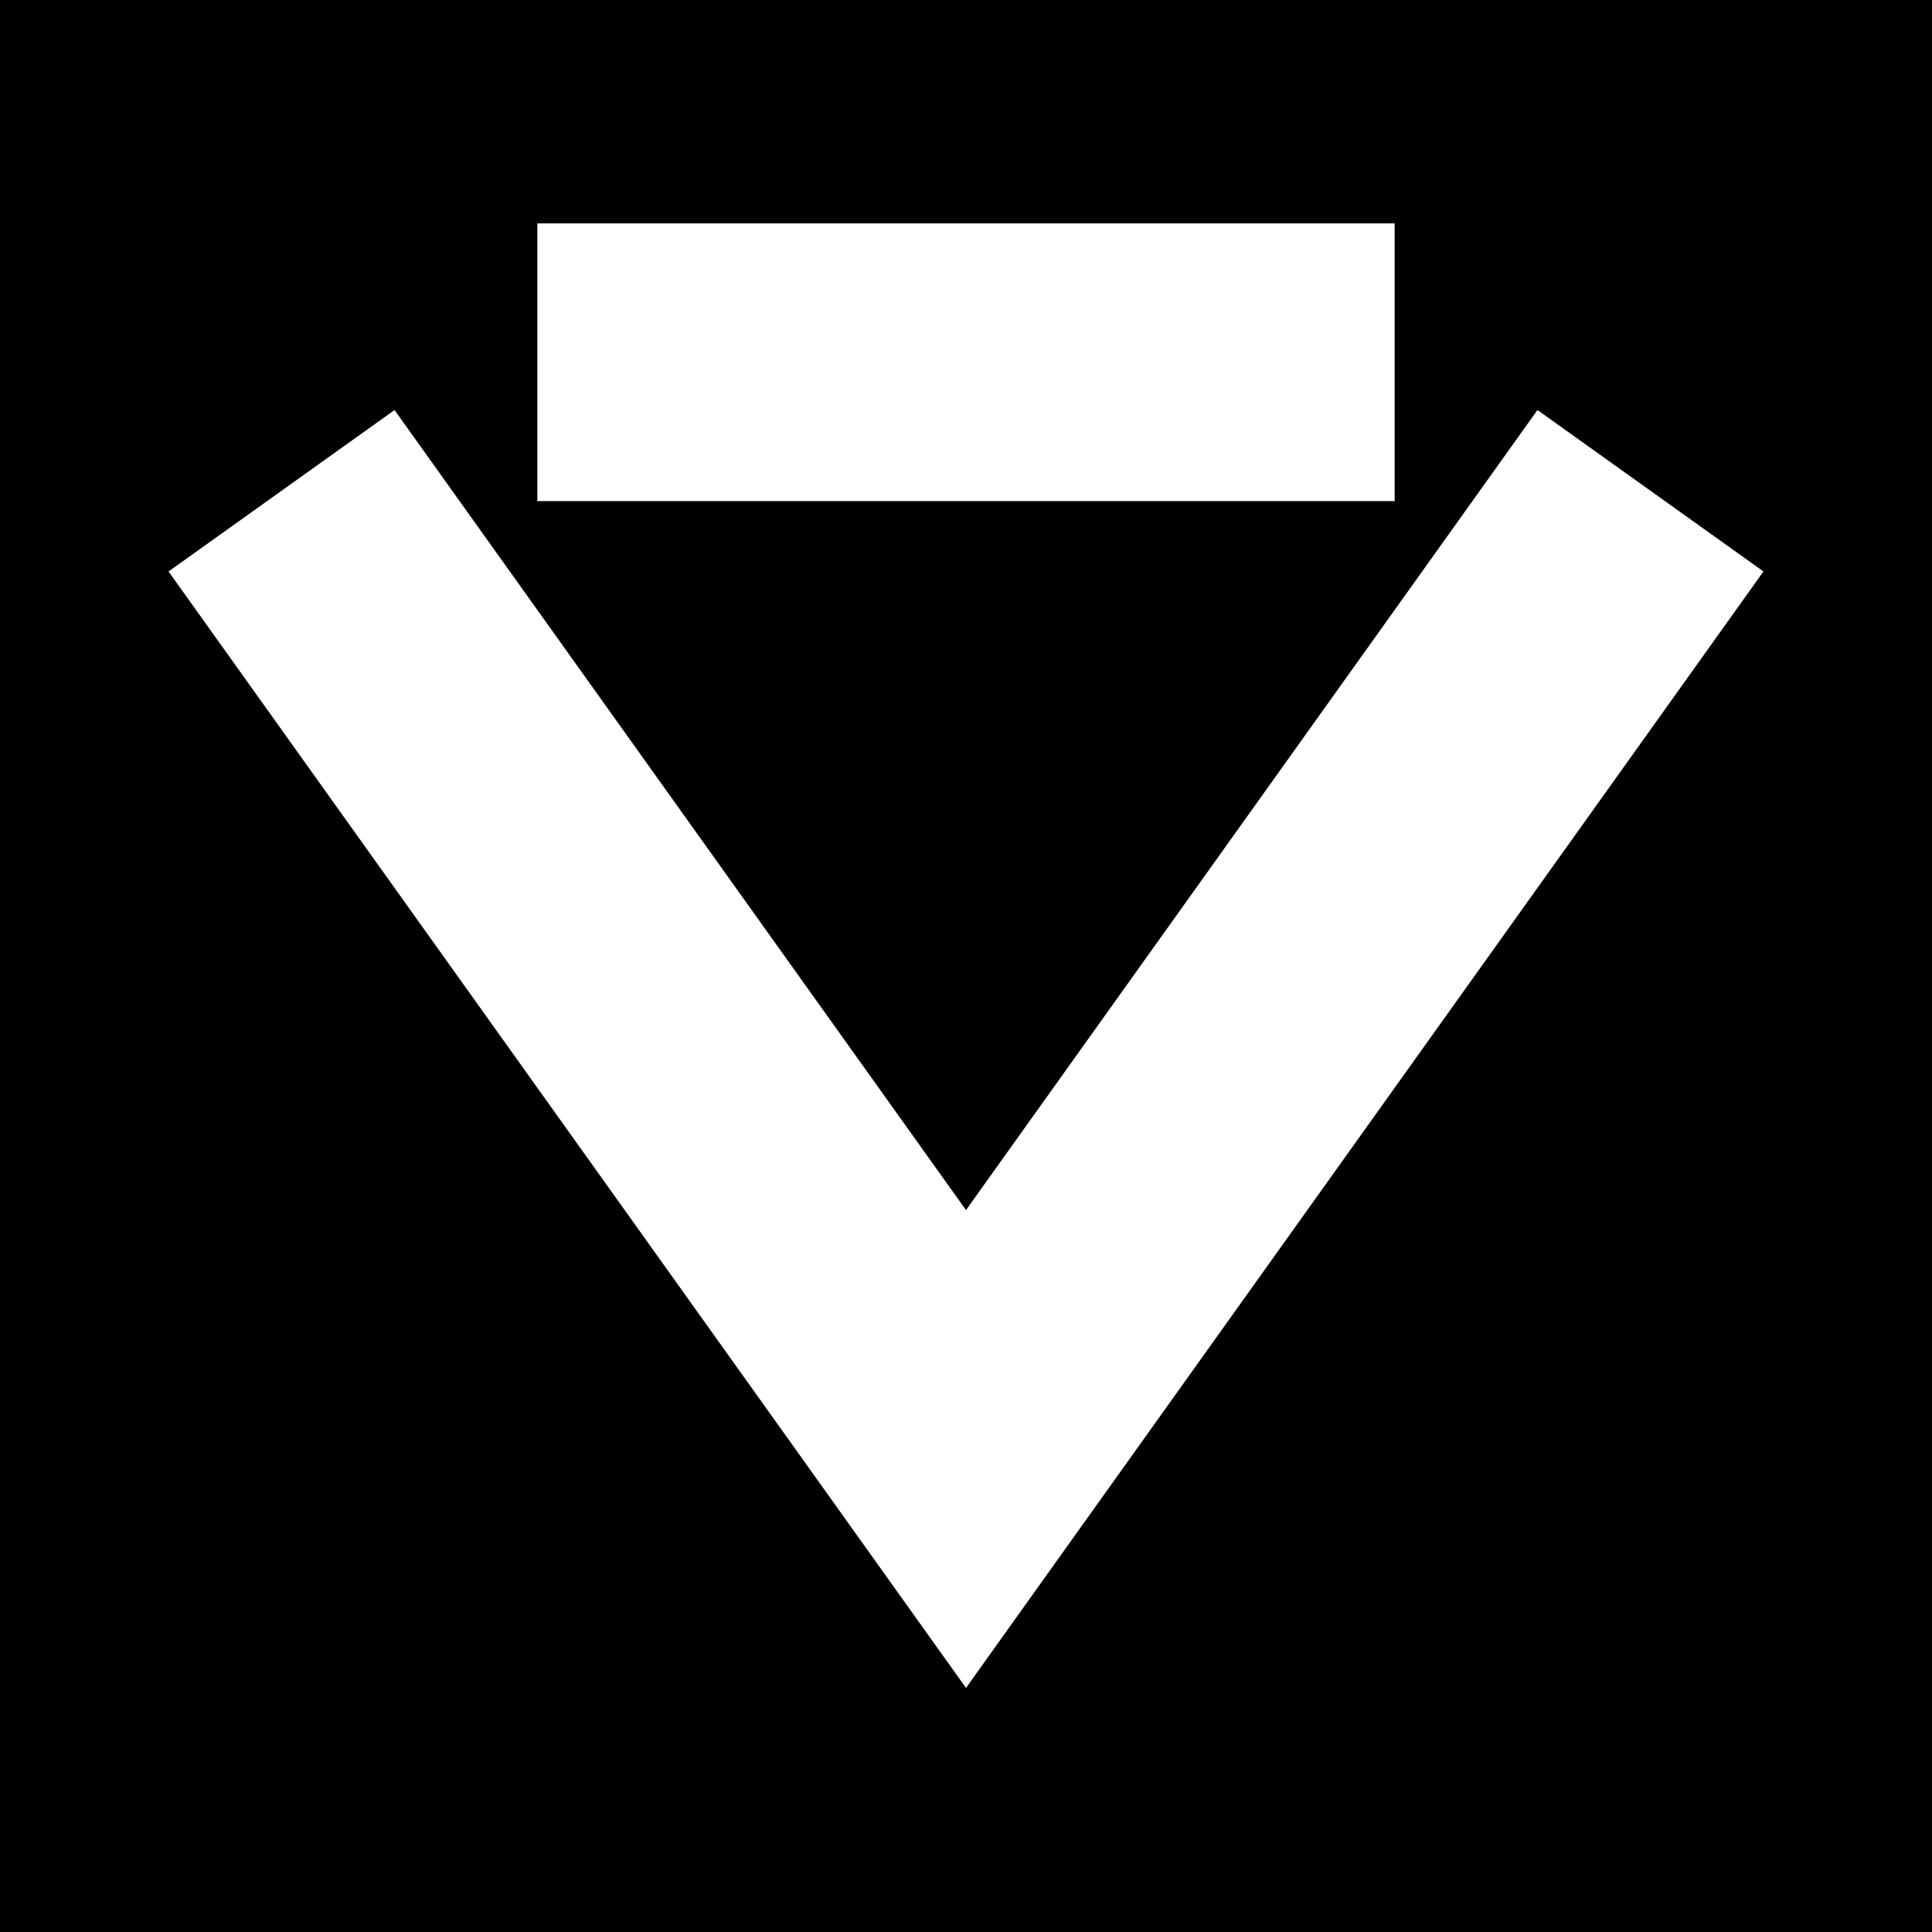 <?xml version="1.0" encoding="UTF-8"?>
<svg xmlns="http://www.w3.org/2000/svg" xmlns:xlink="http://www.w3.org/1999/xlink" width="16" height="16" viewBox="0 0 16 16">
<path fill="rgb(0%, 0%, 0%)" d="M 0,0 H 16 V 16 H 0 Z"/>
<path fill="none" stroke-width="2.3" stroke="rgb(100%, 100%, 100%)" stroke-linecap="square" d="M 3,5 L 8,12 L 13,5"/>
<path fill="none" stroke-width="2.3" stroke="rgb(100%, 100%, 100%)" stroke-linecap="square" d="M 5.6,3 H 10.4"/>
</svg>